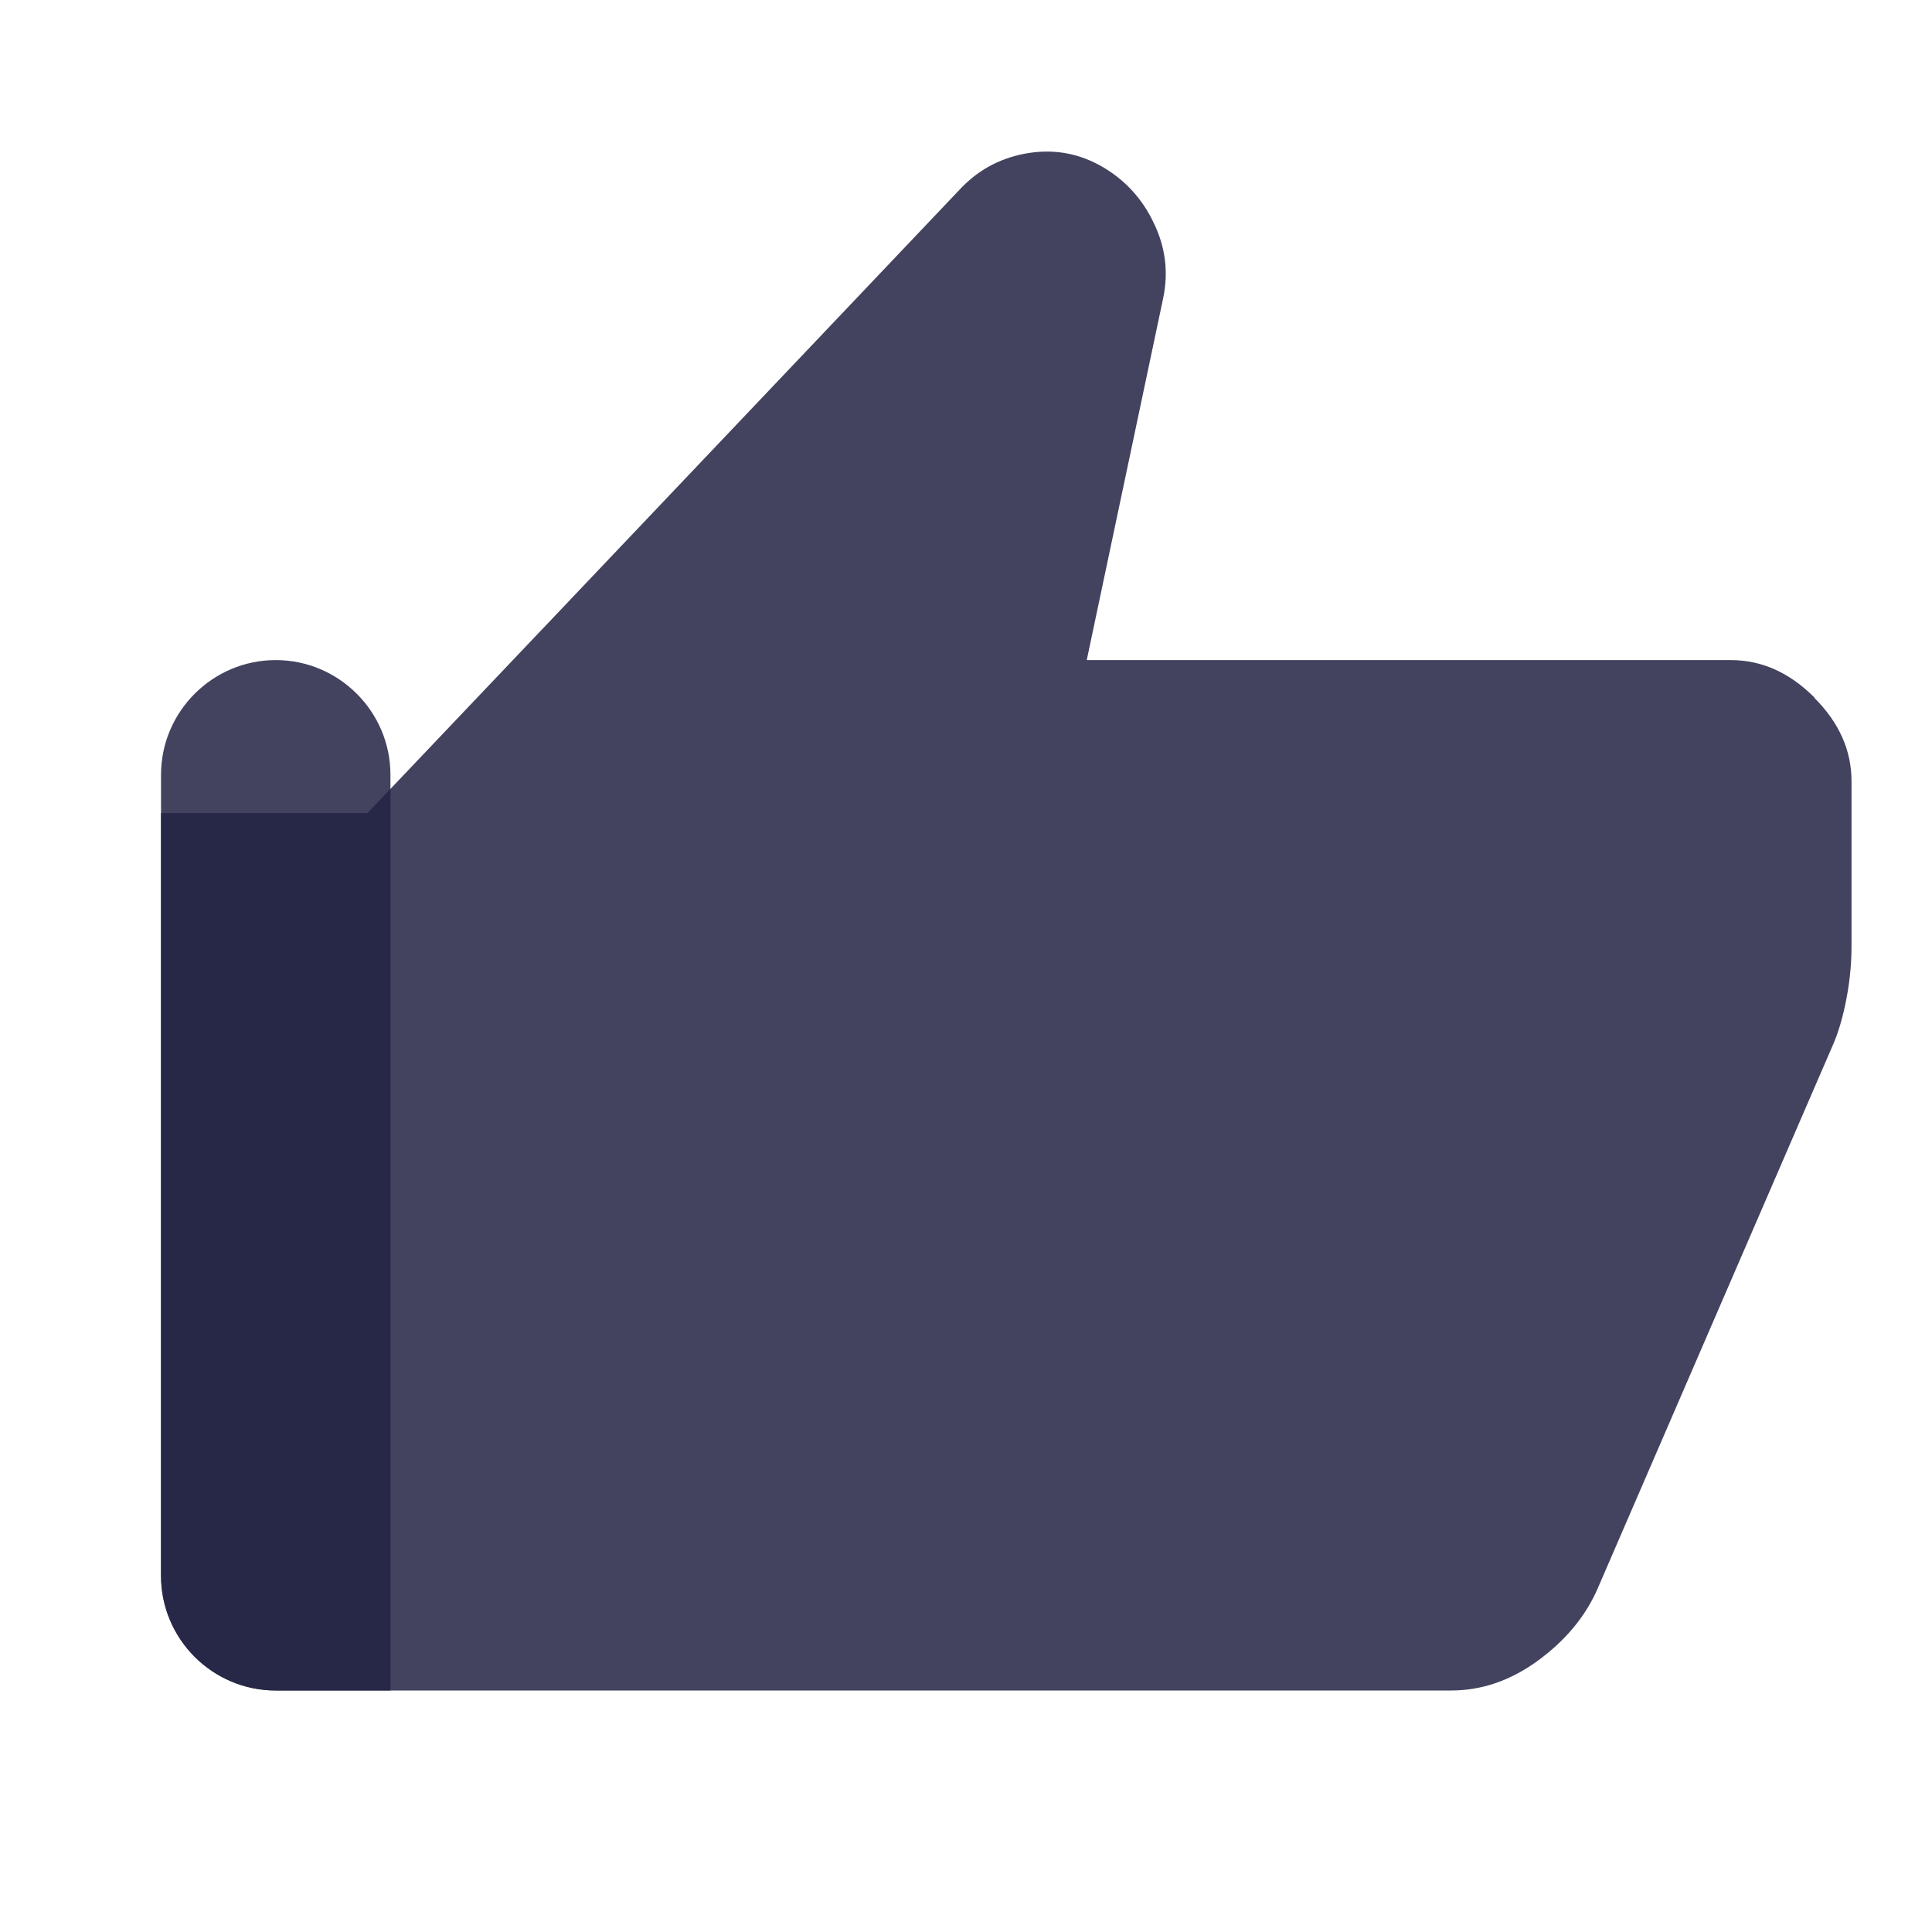 <svg width="32" height="32" viewBox="0 0 32 32" fill="none" xmlns="http://www.w3.org/2000/svg">
<path opacity="0.85" d="M30.053 11.553C29.64 11.14 29.18 10.933 28.667 10.933H18L19.267 4.933C19.353 4.513 19.307 4.1 19.113 3.7C18.927 3.3 18.64 2.987 18.267 2.767C17.887 2.547 17.487 2.467 17.047 2.533C16.613 2.6 16.24 2.787 15.933 3.1L9.033 10.367C9.033 10.367 9.027 10.38 9.02 10.38L6.087 13.467H2.667V26.1C2.667 27.147 3.52 28 4.567 28H24.033C24.547 28 25.027 27.833 25.48 27.5C25.933 27.167 26.267 26.767 26.467 26.3L30.333 17.367C30.447 17.12 30.527 16.84 30.587 16.52C30.647 16.2 30.667 15.913 30.667 15.673V12.94C30.667 12.427 30.46 11.967 30.053 11.56V11.553Z" fill="#222343"/>
<path opacity="0.85" d="M4.567 10.933C5.613 10.933 6.467 11.787 6.467 12.833V28H4.567C3.52 28 2.667 27.147 2.667 26.1V12.833C2.667 11.787 3.52 10.933 4.567 10.933Z" fill="#222343"/>
</svg>
